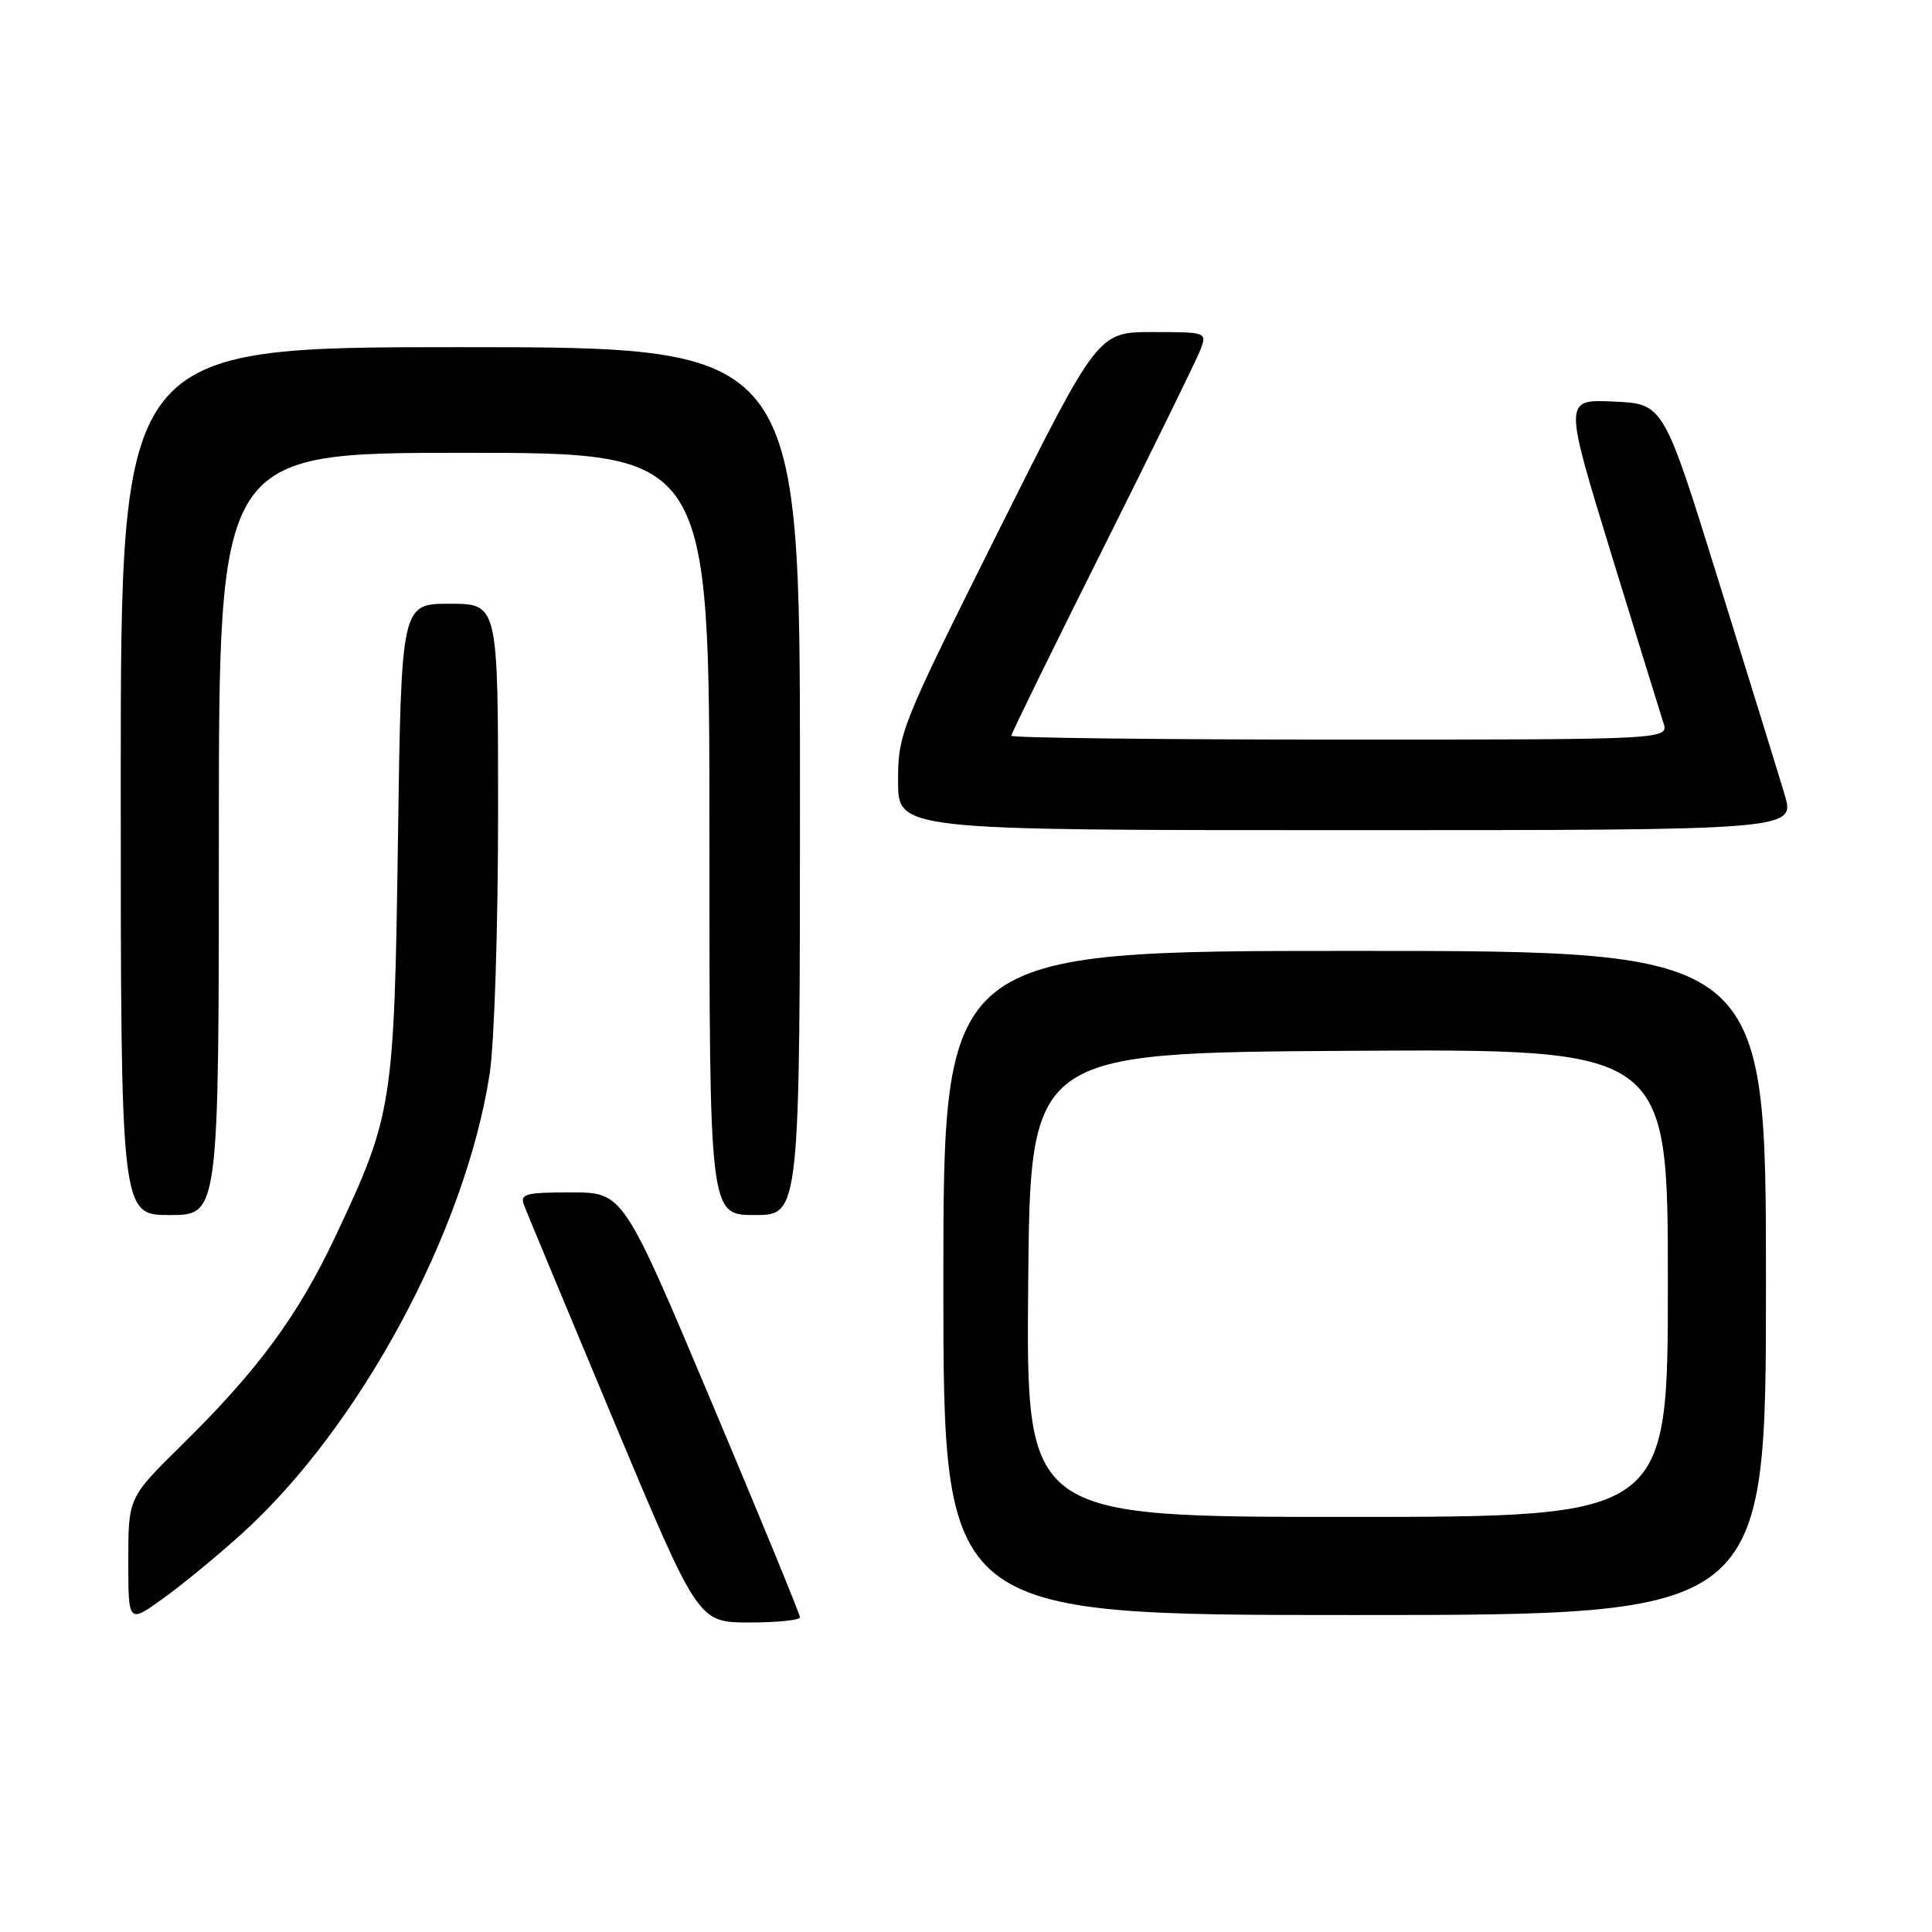 <?xml version="1.0" encoding="UTF-8" standalone="no"?>
<!DOCTYPE svg PUBLIC "-//W3C//DTD SVG 1.1//EN" "http://www.w3.org/Graphics/SVG/1.1/DTD/svg11.dtd" >
<svg xmlns="http://www.w3.org/2000/svg" xmlns:xlink="http://www.w3.org/1999/xlink" version="1.1" viewBox="0 0 256 256">
 <g >
 <path fill="currentColor"
d=" M 32.05 203.22 C 47.69 189.06 61.65 163.17 64.88 142.31 C 65.50 138.31 66.00 122.87 66.00 107.56 C 66.00 80.00 66.00 80.00 59.59 80.00 C 53.17 80.00 53.17 80.00 52.73 111.25 C 52.24 146.39 52.02 147.76 44.49 163.73 C 39.52 174.29 34.20 181.53 24.09 191.47 C 17.00 198.45 17.00 198.45 17.00 206.79 C 17.00 215.12 17.00 215.12 21.58 211.83 C 24.10 210.02 28.81 206.15 32.05 203.22 Z  M 106.00 214.30 C 106.00 213.91 100.73 201.08 94.29 185.80 C 82.58 158.00 82.58 158.00 75.68 158.00 C 69.57 158.00 68.86 158.20 69.45 159.72 C 69.81 160.67 75.15 173.49 81.30 188.21 C 92.50 214.97 92.50 214.97 99.25 214.99 C 102.96 214.99 106.00 214.68 106.00 214.30 Z  M 234.00 170.00 C 234.00 126.00 234.00 126.00 179.50 126.00 C 125.00 126.00 125.00 126.00 125.00 170.00 C 125.00 214.00 125.00 214.00 179.50 214.00 C 234.00 214.00 234.00 214.00 234.00 170.00 Z  M 29.00 110.50 C 29.00 60.00 29.00 60.00 61.50 60.00 C 94.00 60.00 94.00 60.00 94.00 110.50 C 94.00 161.00 94.00 161.00 100.00 161.00 C 106.00 161.00 106.00 161.00 106.00 103.50 C 106.00 46.00 106.00 46.00 61.00 46.00 C 16.00 46.00 16.00 46.00 16.00 103.50 C 16.00 161.00 16.00 161.00 22.50 161.00 C 29.00 161.00 29.00 161.00 29.00 110.50 Z  M 236.46 105.25 C 235.68 102.64 231.75 89.93 227.73 77.00 C 220.43 53.50 220.43 53.50 213.83 53.21 C 207.22 52.91 207.22 52.91 213.44 73.21 C 216.87 84.37 220.00 94.51 220.40 95.75 C 221.13 98.00 221.13 98.00 177.57 98.00 C 153.61 98.00 134.00 97.77 134.00 97.49 C 134.00 97.21 139.44 86.11 146.09 72.82 C 152.74 59.53 158.58 47.61 159.07 46.33 C 159.94 44.02 159.88 44.00 152.72 44.00 C 145.48 44.00 145.48 44.00 132.24 70.50 C 119.33 96.34 119.00 97.17 119.00 103.50 C 119.00 110.00 119.00 110.00 178.45 110.00 C 237.89 110.00 237.89 110.00 236.46 105.25 Z  M 136.24 170.25 C 136.50 139.50 136.50 139.50 178.75 139.24 C 221.00 138.98 221.00 138.98 221.00 169.99 C 221.00 201.00 221.00 201.00 178.49 201.00 C 135.97 201.00 135.97 201.00 136.24 170.25 Z "/>
</g>
</svg>